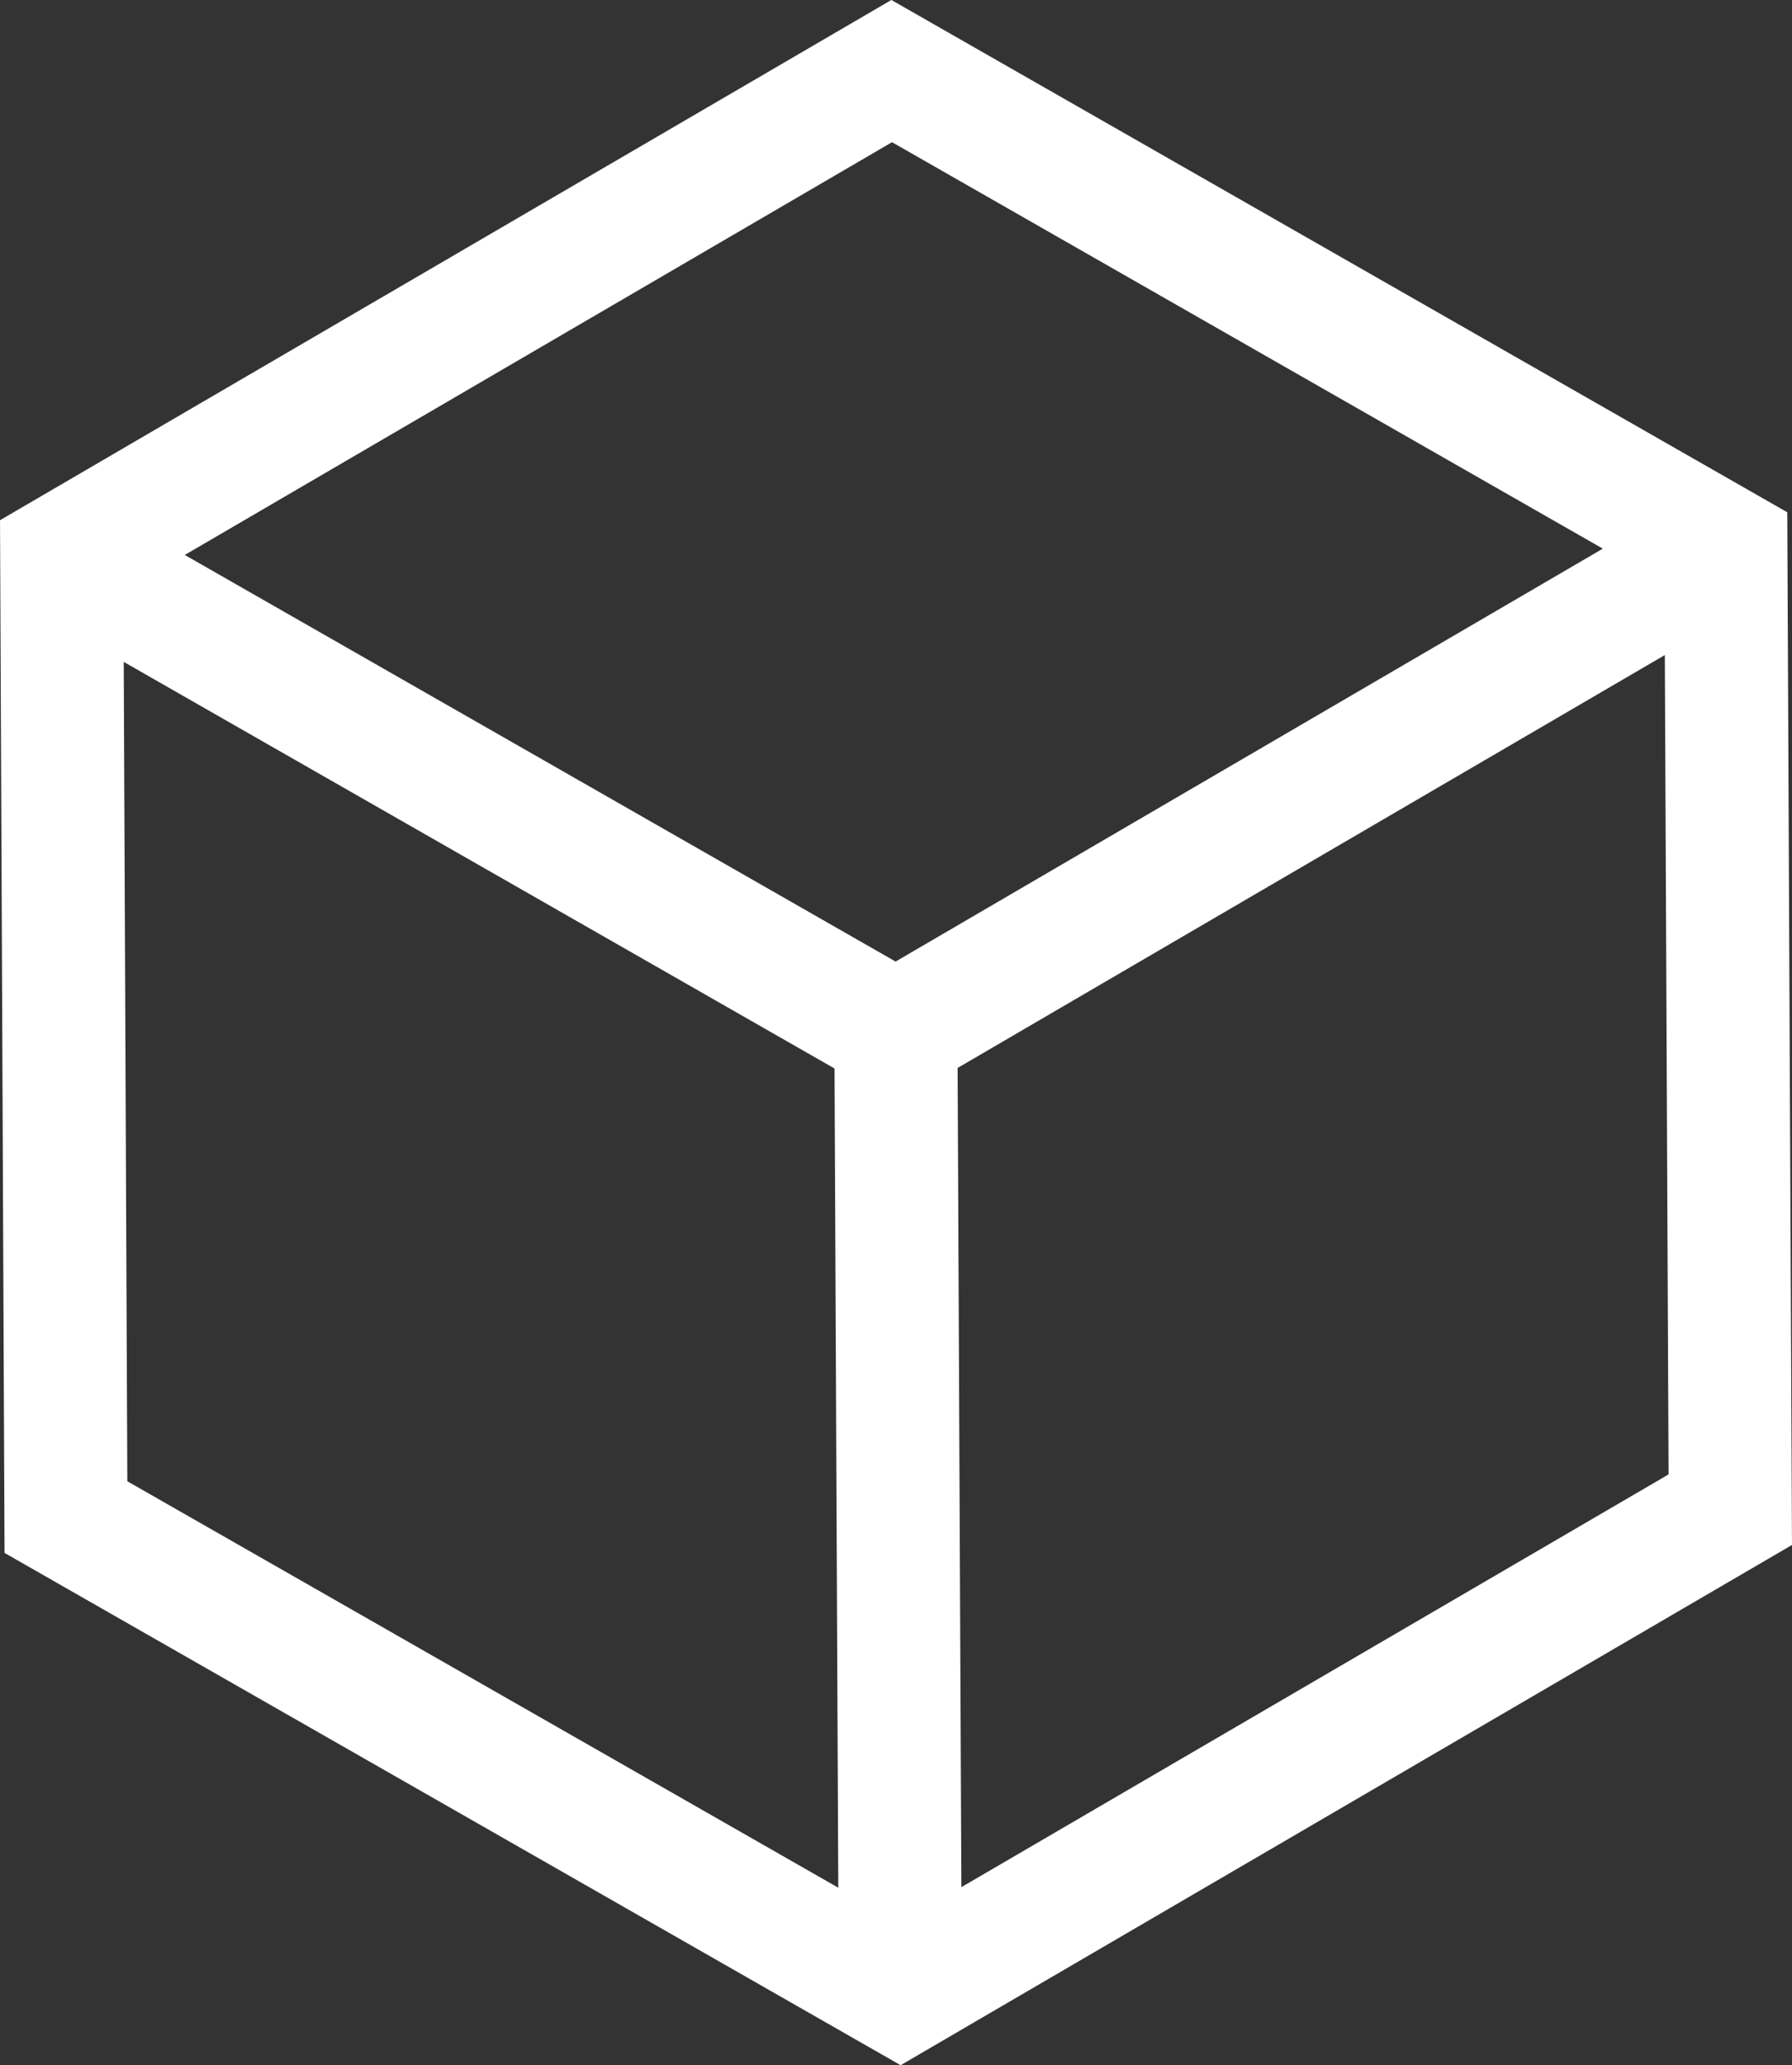 <?xml version="1.0" encoding="UTF-8"?>
<svg id="Layer_1" data-name="Layer 1" xmlns="http://www.w3.org/2000/svg" viewBox="0 0 101.91 117.37">
  <rect x="0" y="0" width="101.91" height="117.37" fill="#333333" stroke="none"/>
  <defs>
    <style>
      .cls-1 {
        fill: none;
        stroke: #fff;
        stroke-miterlimit: 10;
        stroke-width: 7px;
      }
    </style>
  </defs>
  <polygon class="cls-1" points="98.4 85.8 51.2 113.33 3.75 86.22 3.51 31.57 50.71 4.04 98.15 31.15 98.4 85.8"/>
  <polyline class="cls-1" points="51.2 113.33 50.95 58.69 3.51 31.57 50.95 58.69 98.15 31.15"/>
</svg>